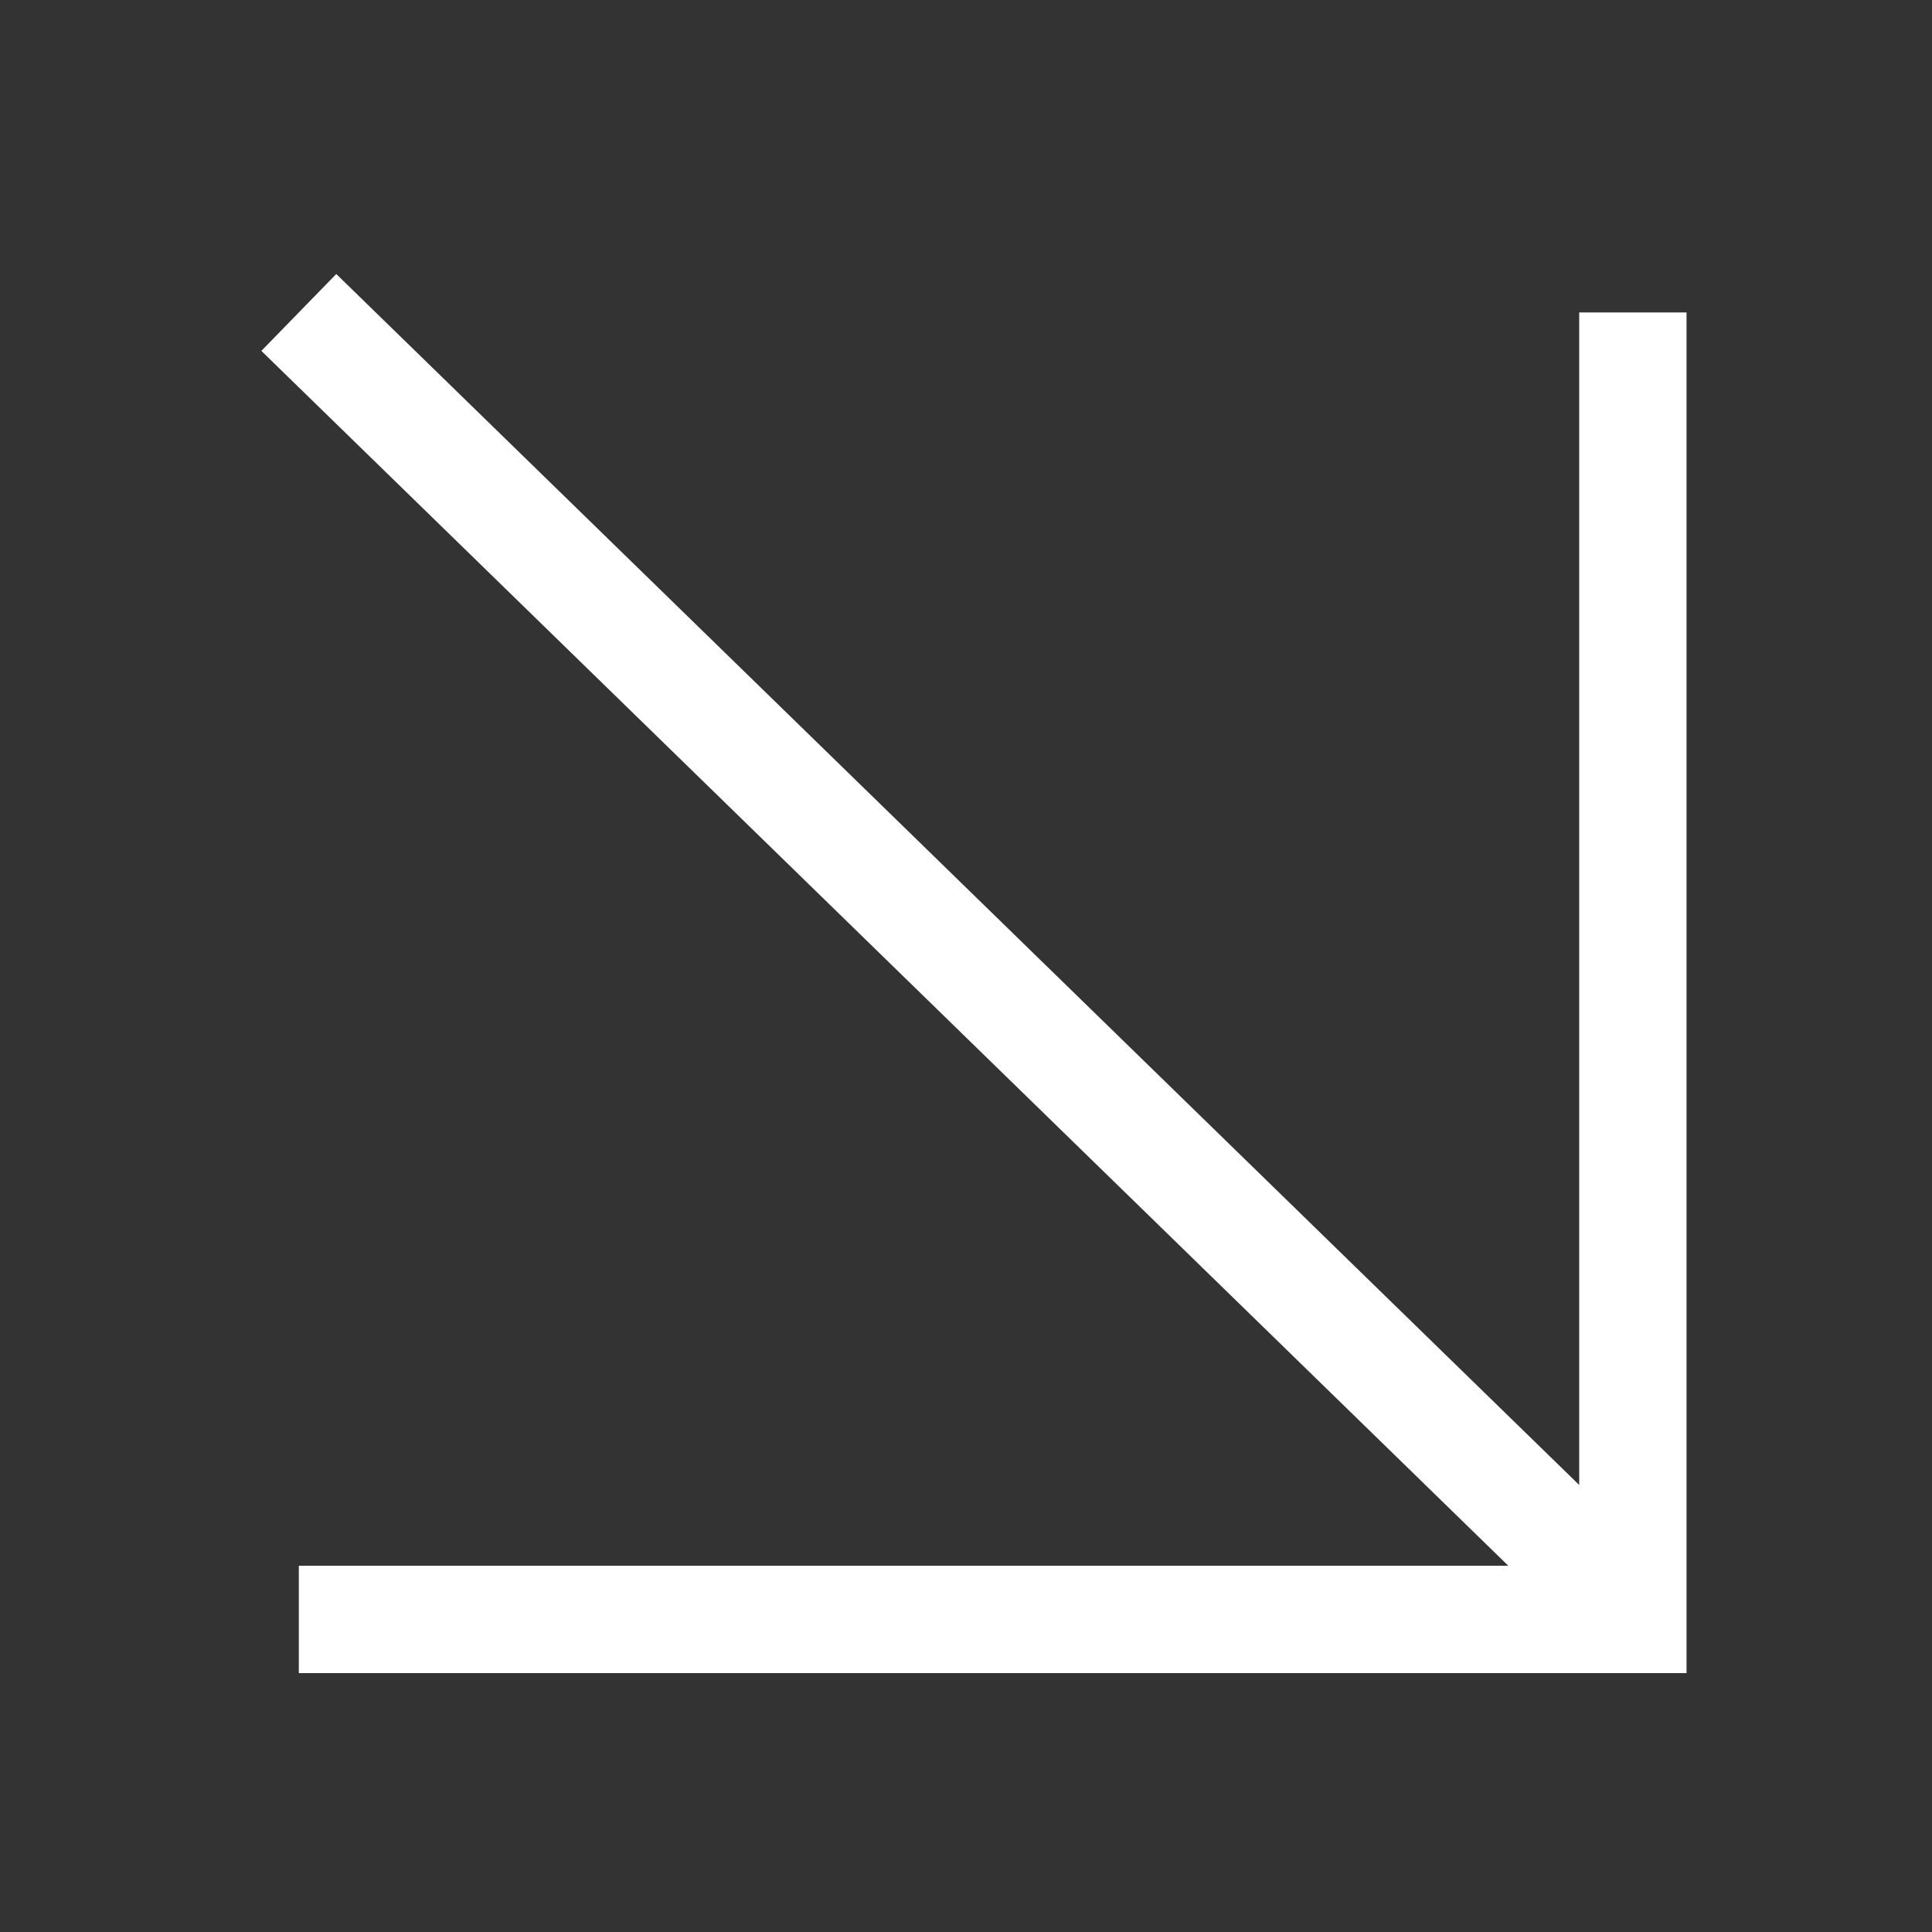<svg xmlns="http://www.w3.org/2000/svg" width="18" height="18" viewBox="0 0 18 18">
    <rect x="0" y="0" width="18" height="18" fill="#333333" stroke="none"/>
    <path data-name="사각형 6" style="fill:none" d="M0 0h18v18H0z"/>
    <g data-name="화살표">
        <path data-name="패스 5" d="M1034.271 1761.435h12.429v-12.177" transform="translate(-1031.487 -1746.347)" style="stroke:#fff;fill:none"/>
        <path data-name="패스 6" d="m1034.271 1749.464 12.287 11.971" transform="translate(-1031.487 -1746.553)" style="stroke:#fff;fill:none"/>
    </g>
</svg>

